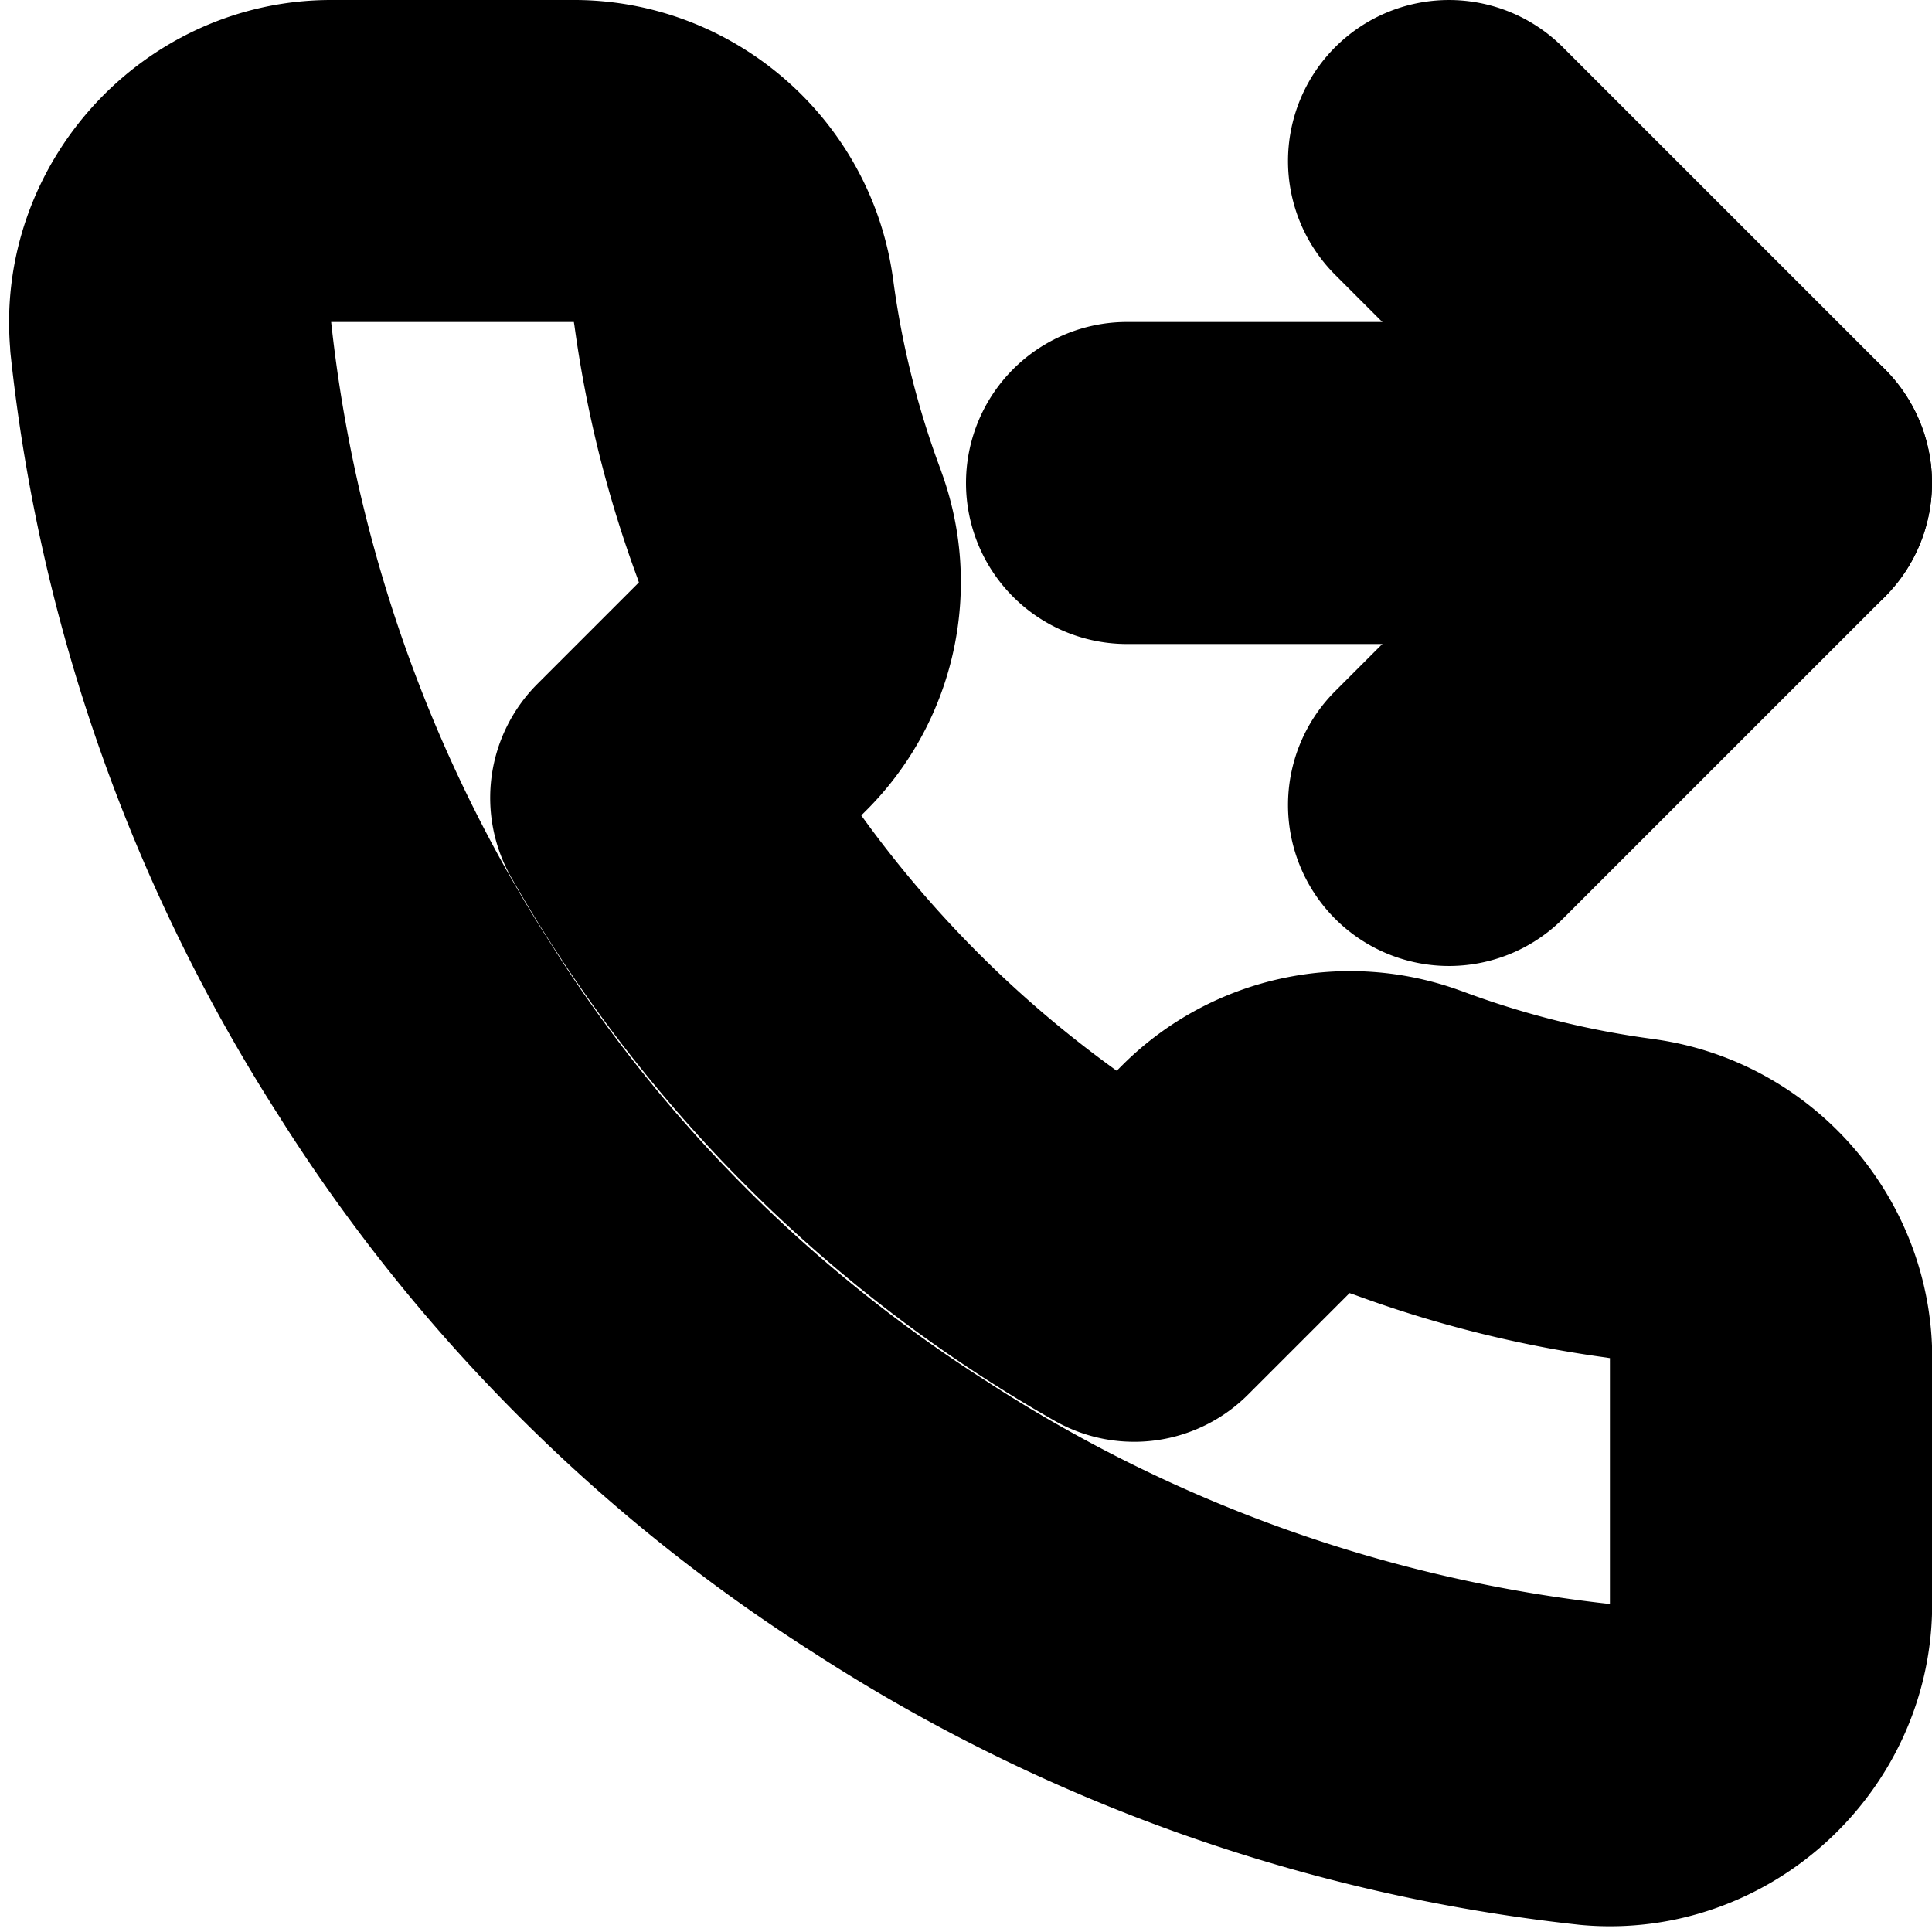 <?xml version="1.0" encoding="UTF-8" standalone="no"?>
<svg
   width="24"
   height="24"
   viewBox="0 0 24 24"
   fill="none"
   stroke="currentColor"
   stroke-width="2"
   stroke-linecap="round"
   stroke-linejoin="round"
   version="1.1"
   id="svg8"
   xmlns="http://www.w3.org/2000/svg"
   xmlns:svg="http://www.w3.org/2000/svg">
  <defs
     id="defs12" />
  <path
     style="color:#000000;fill:#000000;-inkscape-stroke:none"
     d="m 17.293,1.293 a 1,1 0 0 0 0,1.414 L 20.586,6 17.293,9.293 a 1,1 0 0 0 0,1.414 1,1 0 0 0 1.414,0 l 4,-4 a 1,1 0 0 0 0,-1.414 l -4,-4 a 1,1 0 0 0 -1.414,0 z"
     id="polyline2" />
  <path
     style="color:#000000;fill:#000000;-inkscape-stroke:none"
     d="m 14,5 a 1,1 0 0 0 -1,1 1,1 0 0 0 1,1 h 8 A 1,1 0 0 0 23,6 1,1 0 0 0 22,5 Z"
     id="line4" />
  <path
     style="color:#000000;fill:#000000;-inkscape-stroke:none"
     d="M 4.109,1 C 2.363,1.002 0.968,2.53 1.125,4.27 a 1,1 0 0 0 0,0.016 c 0.345,3.247 1.452,6.367 3.227,9.107 3.196e-4,4.94e-4 -3.196e-4,0.002 0,0.002 1.613,2.536 3.765,4.687 6.303,6.299 2.726,1.766 5.829,2.87 9.059,3.221 a 1,1 0 0 0 0.018,0.002 c 1.745,0.158 3.277,-1.247 3.27,-3 v -2.971 c 0.038,-1.515 -1.08,-2.833 -2.58,-3.045 a 1,1 0 0 0 -0.01,-0.002 c -0.885,-0.117 -1.752,-0.333 -2.588,-0.645 h -0.002 c -1.094,-0.41 -2.333,-0.146 -3.164,0.676 a 1,1 0 0 0 -0.004,0.004 l -0.658,0.658 C 12.143,13.413 10.587,11.857 9.408,10.006 L 10.066,9.348 a 1,1 0 0 0 0.004,-0.004 c 0.821,-0.831 1.086,-2.07 0.676,-3.164 v -0.002 C 10.434,5.342 10.218,4.475 10.102,3.59 a 1,1 0 0 0 -0.002,-0.01 C 9.89,2.097 8.598,0.985 7.1,1 Z m 0,2 h 3 a 1,1 0 0 0 0.01,0 c 0.51,-0.005 0.929,0.355 1,0.859 v -0.008 C 8.256,4.886 8.508,5.901 8.873,6.879 a 1,1 0 0 0 0,0.004 C 9.011,7.251 8.925,7.658 8.648,7.938 l -1.266,1.266 a 1,1 0 0 0 -0.162,1.201 c 1.512,2.66 3.715,4.863 6.375,6.375 a 1,1 0 0 0 1.201,-0.162 L 16.062,15.352 c 0.279,-0.276 0.687,-0.363 1.055,-0.225 a 1,1 0 0 0 0.004,0 c 0.978,0.365 1.993,0.617 3.027,0.754 h -0.008 c 0.511,0.072 0.872,0.498 0.859,1.014 a 1,1 0 0 0 0,0.025 v 3 a 1,1 0 0 0 0,0.004 c 0.002,0.604 -0.485,1.05 -1.086,0.998 -2.917,-0.319 -5.718,-1.314 -8.18,-2.91 a 1,1 0 0 0 -0.008,-0.006 C 9.434,16.549 7.49,14.607 6.033,12.314 a 1,1 0 0 0 -0.004,-0.008 C 4.426,9.832 3.43,7.015 3.117,4.084 3.067,3.487 3.51,3.002 4.109,3 Z"
     id="path6" />
</svg>
